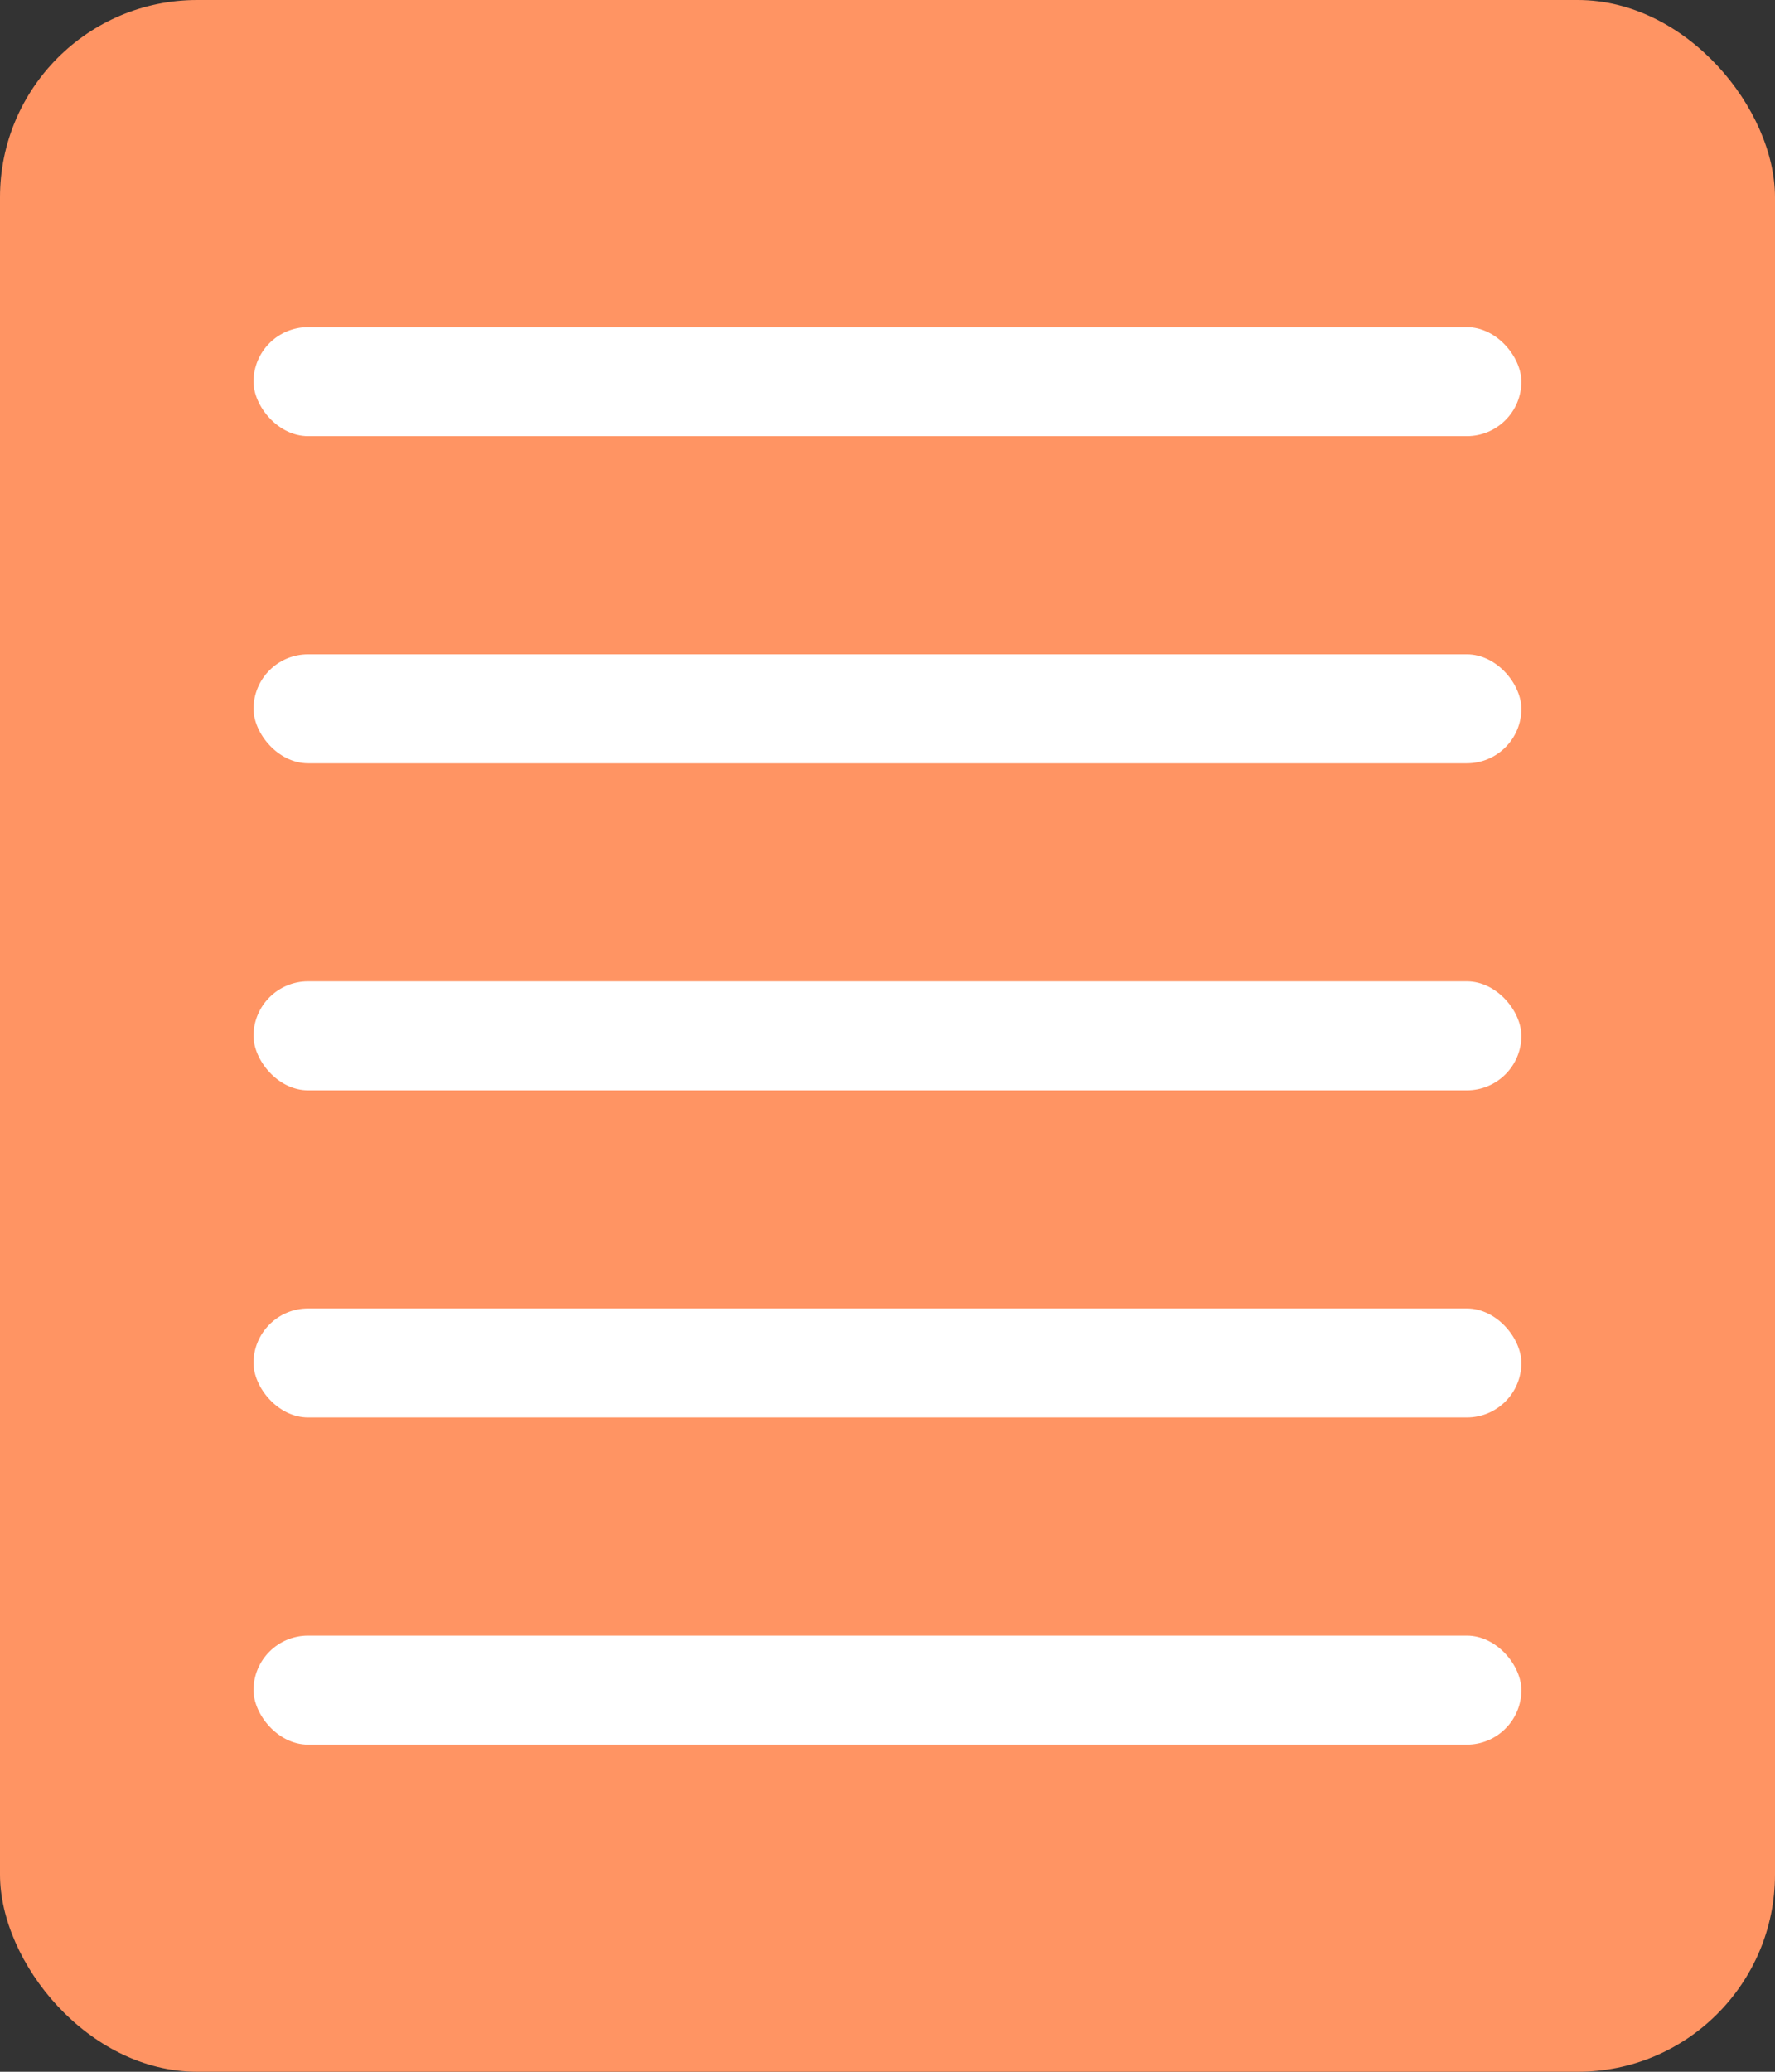 <svg width="18" height="21" viewBox="0 0 18 21" fill="none" xmlns="http://www.w3.org/2000/svg">
<rect x="0" y="0" width="18" height="21" fill="#333333" stroke="none"/>
<rect width="18" height="21" rx="2" fill="#FF9463"/>
<rect x="2.571" y="3.316" width="12.857" height="1.105" rx="0.553" fill="white"/>
<rect x="2.571" y="6.632" width="12.857" height="1.105" rx="0.553" fill="white"/>
<rect x="2.571" y="9.947" width="12.857" height="1.105" rx="0.553" fill="white"/>
<rect x="2.571" y="13.263" width="12.857" height="1.105" rx="0.553" fill="white"/>
<rect x="2.571" y="16.579" width="12.857" height="1.105" rx="0.553" fill="white"/>
</svg>
